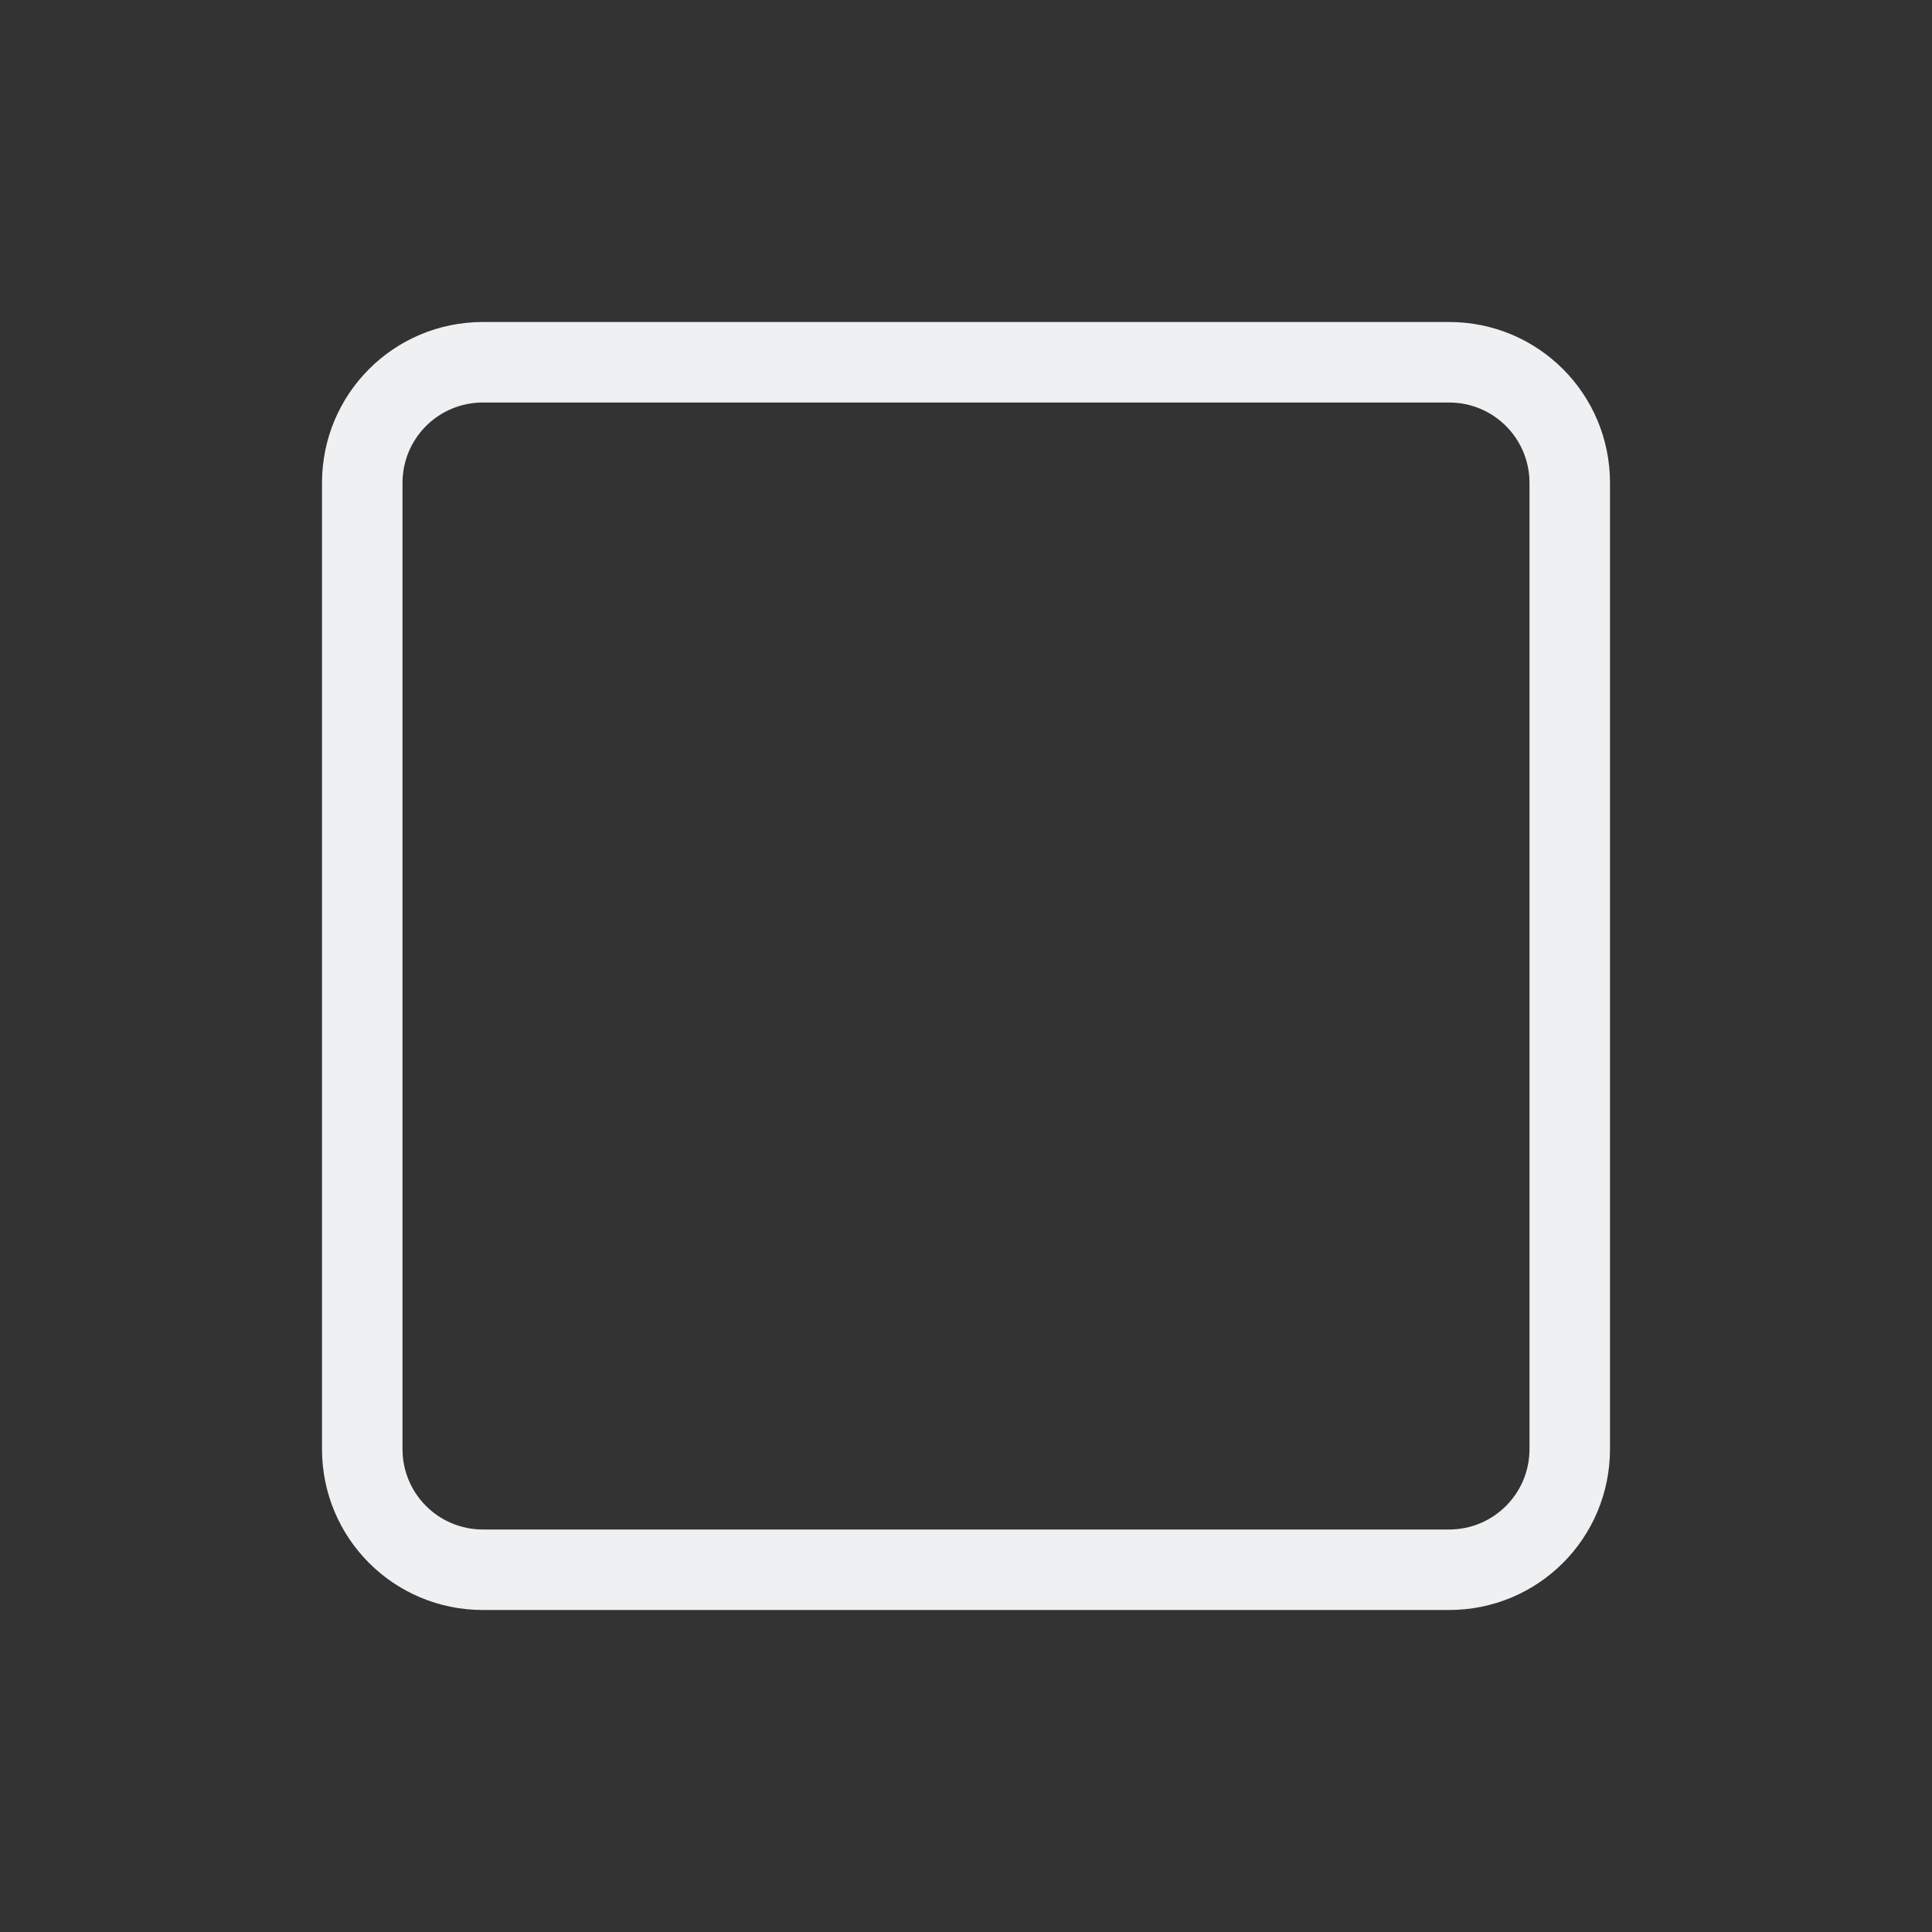<svg viewBox="0 0 24 24" xmlns="http://www.w3.org/2000/svg"><rect x="0" y="0" width="24" height="24" fill="#333333" stroke="none"/><path d="m6 4c-1.108 0-2 .892-2 2v12c0 1.108.892 2 2 2h12c1.108 0 2-.892 2-2v-12c0-1.108-.892-2-2-2zm0 1h12c.554 0 1 .446 1 1v12c0 .554-.446 1-1 1h-12c-.554 0-1-.446-1-1v-12c0-.554.446-1 1-1z" fill="#eff0f1"/></svg>